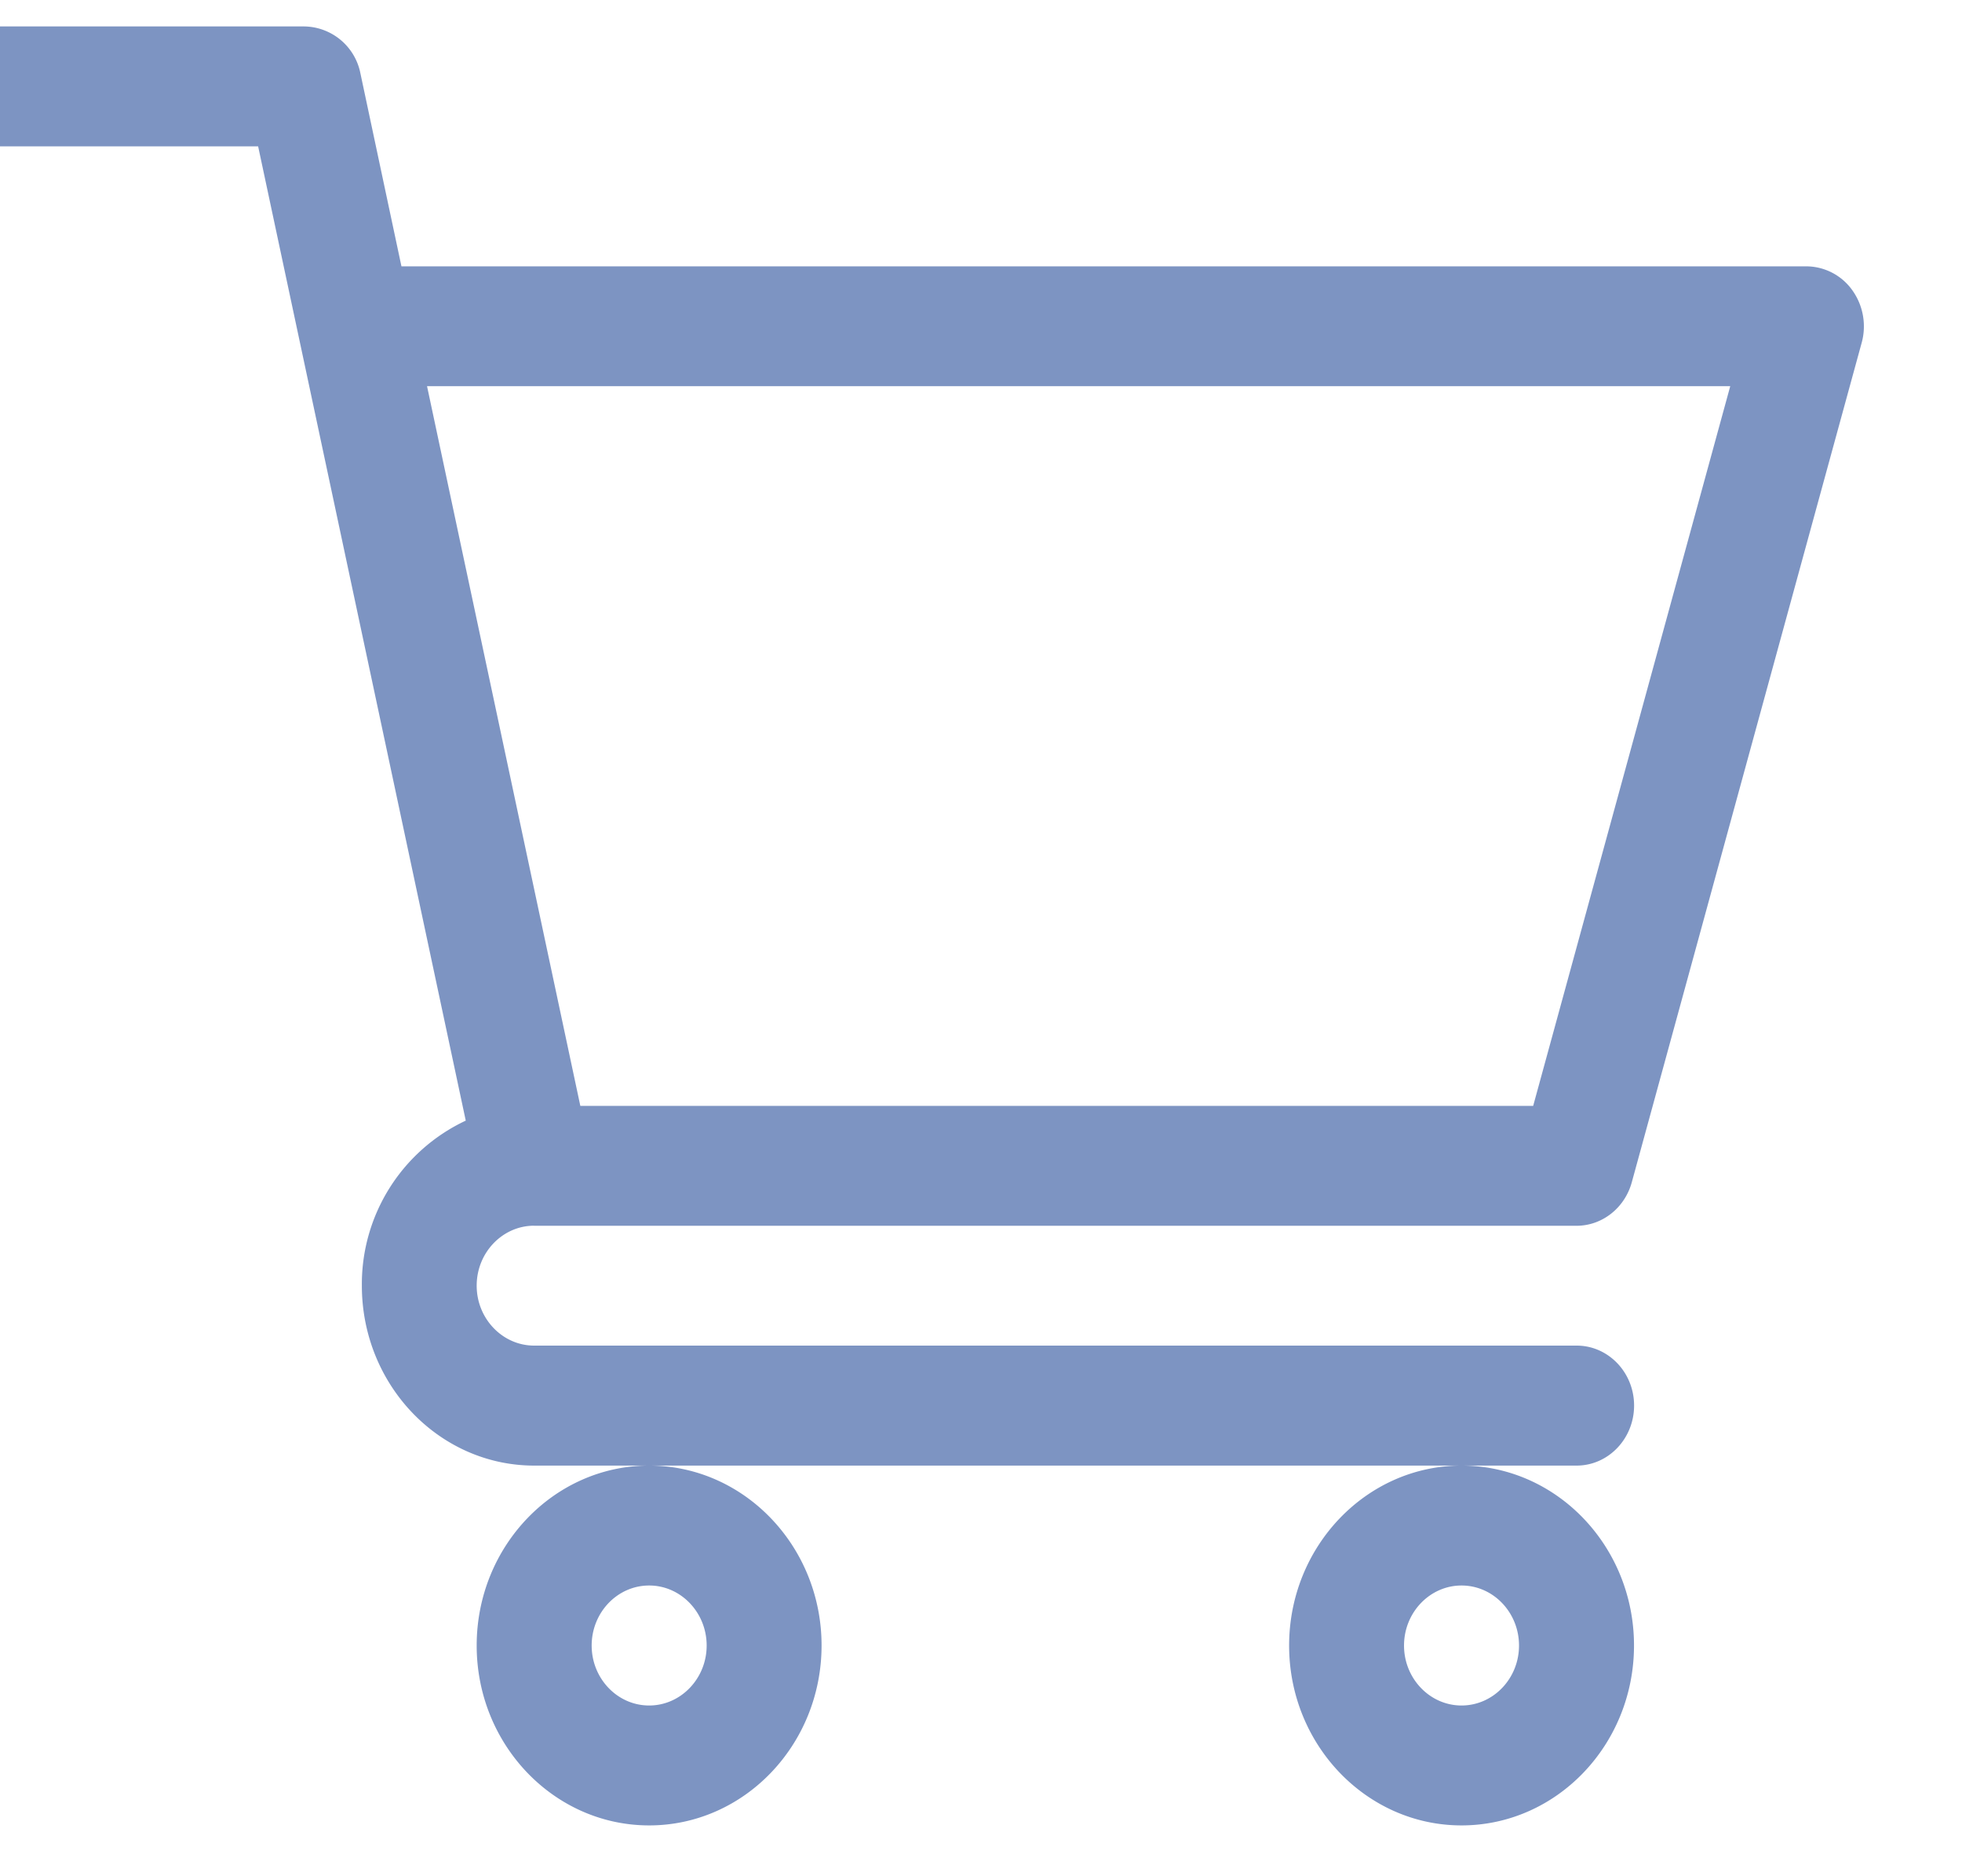 <svg xmlns="http://www.w3.org/2000/svg" fill="none" viewBox="0 0 23 22" id="cart"><g clip-path="url(#cart_clip0)" fill="#7D94C2"><path d="M6.26 14.373h12.221c.3 0 .565-.208.648-.51l2.695-9.844a.728.728 0 00-.11-.616.665.665 0 00-.538-.28H4.706L4.225.86a.681.681 0 00-.658-.55H-.476c-.372 0-.674.314-.674.702 0 .389.302.704.674.704h3.502L5.46 13.14a2.117 2.117 0 00-1.218 1.935c0 1.163.906 2.11 2.021 2.11h12.219c.372 0 .674-.316.674-.704 0-.388-.302-.703-.674-.703H6.262c-.371 0-.674-.316-.674-.703 0-.387.302-.702.672-.703zm14.023-9.844l-2.31 8.438H6.803L5.006 4.528h15.277zM5.588 19.295c0 1.163.907 2.109 2.022 2.109 1.114 0 2.021-.946 2.021-2.11 0-1.162-.907-2.109-2.021-2.109-1.115 0-2.022.947-2.022 2.11zm2.022-.704c.371 0 .674.316.674.704 0 .387-.303.703-.674.703-.372 0-.674-.316-.674-.703 0-.388.302-.704.674-.704zM15.112 19.295c0 1.163.907 2.109 2.021 2.109 1.115 0 2.022-.946 2.022-2.11 0-1.162-.907-2.109-2.022-2.109-1.114 0-2.021.947-2.021 2.11zm2.021-.704c.372 0 .674.316.674.704 0 .387-.302.703-.674.703-.371 0-.674-.316-.674-.703 0-.388.303-.704.674-.704z"/></g></svg>
